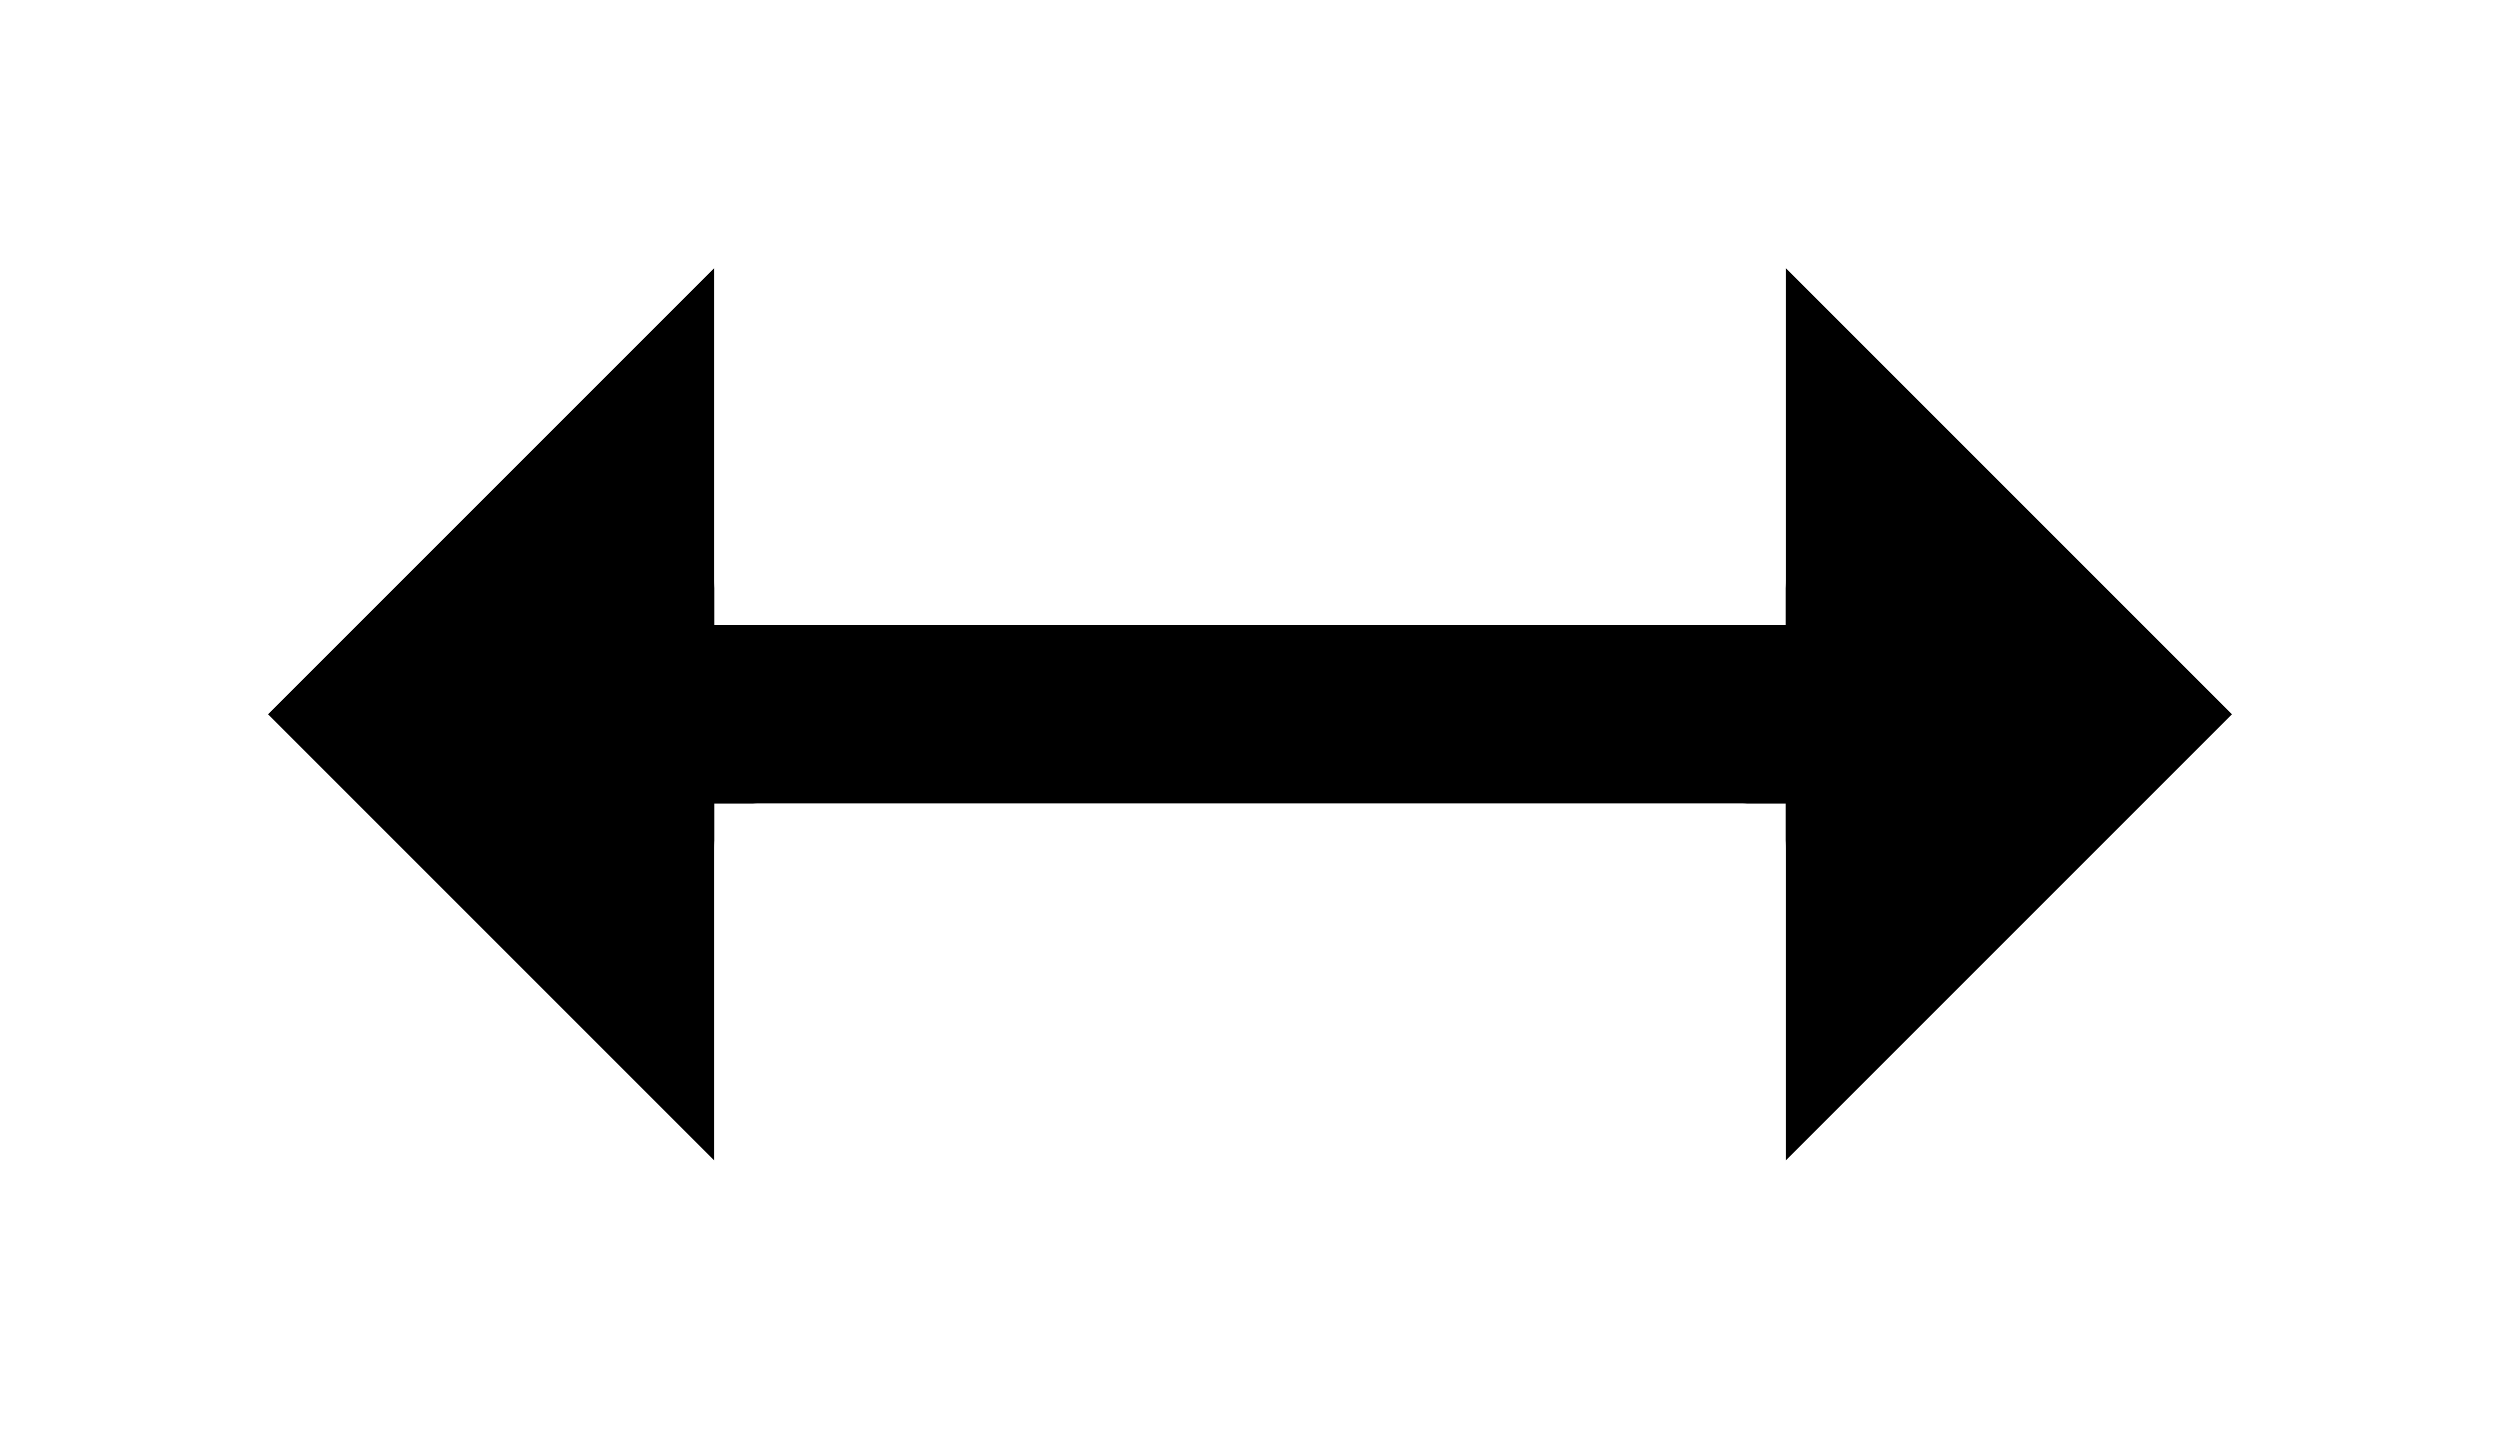 <svg width="28" height="16" viewBox="0 0 28 16" fill="none" xmlns="http://www.w3.org/2000/svg">
<g filter="url(#filter0_d_326_3)">
<path d="M8 2L8 6L20 6L20 2L25 7L20 12L20 8L8 8L8 12L3 7L8 2Z" fill="black"/>
<path d="M8.5 2C8.5 1.798 8.378 1.615 8.191 1.538C8.005 1.461 7.789 1.503 7.646 1.646L2.646 6.646C2.451 6.842 2.451 7.158 2.646 7.354L7.646 12.354C7.789 12.497 8.005 12.539 8.191 12.462C8.378 12.384 8.5 12.202 8.5 12L8.5 8.5L19.5 8.5L19.5 12C19.5 12.202 19.622 12.384 19.809 12.462C19.995 12.539 20.211 12.497 20.354 12.354L25.354 7.354C25.549 7.158 25.549 6.842 25.354 6.646L20.354 1.646C20.211 1.503 19.995 1.461 19.809 1.538C19.622 1.615 19.5 1.798 19.5 2L19.5 5.5L8.5 5.5L8.5 2Z" stroke="white" stroke-linejoin="round"/>
</g>
<defs>
<filter id="filter0_d_326_3" x="0" y="-3.00407e-05" width="28" height="16" filterUnits="userSpaceOnUse" color-interpolation-filters="sRGB">
<feFlood flood-opacity="0" result="BackgroundImageFix"/>
<feColorMatrix in="SourceAlpha" type="matrix" values="0 0 0 0 0 0 0 0 0 0 0 0 0 0 0 0 0 0 127 0" result="hardAlpha"/>
<feOffset dy="1"/>
<feGaussianBlur stdDeviation="1"/>
<feColorMatrix type="matrix" values="0 0 0 0 0 0 0 0 0 0 0 0 0 0 0 0 0 0 0.5 0"/>
<feBlend mode="normal" in2="BackgroundImageFix" result="effect1_dropShadow_326_3"/>
<feBlend mode="normal" in="SourceGraphic" in2="effect1_dropShadow_326_3" result="shape"/>
</filter>
</defs>
</svg>
